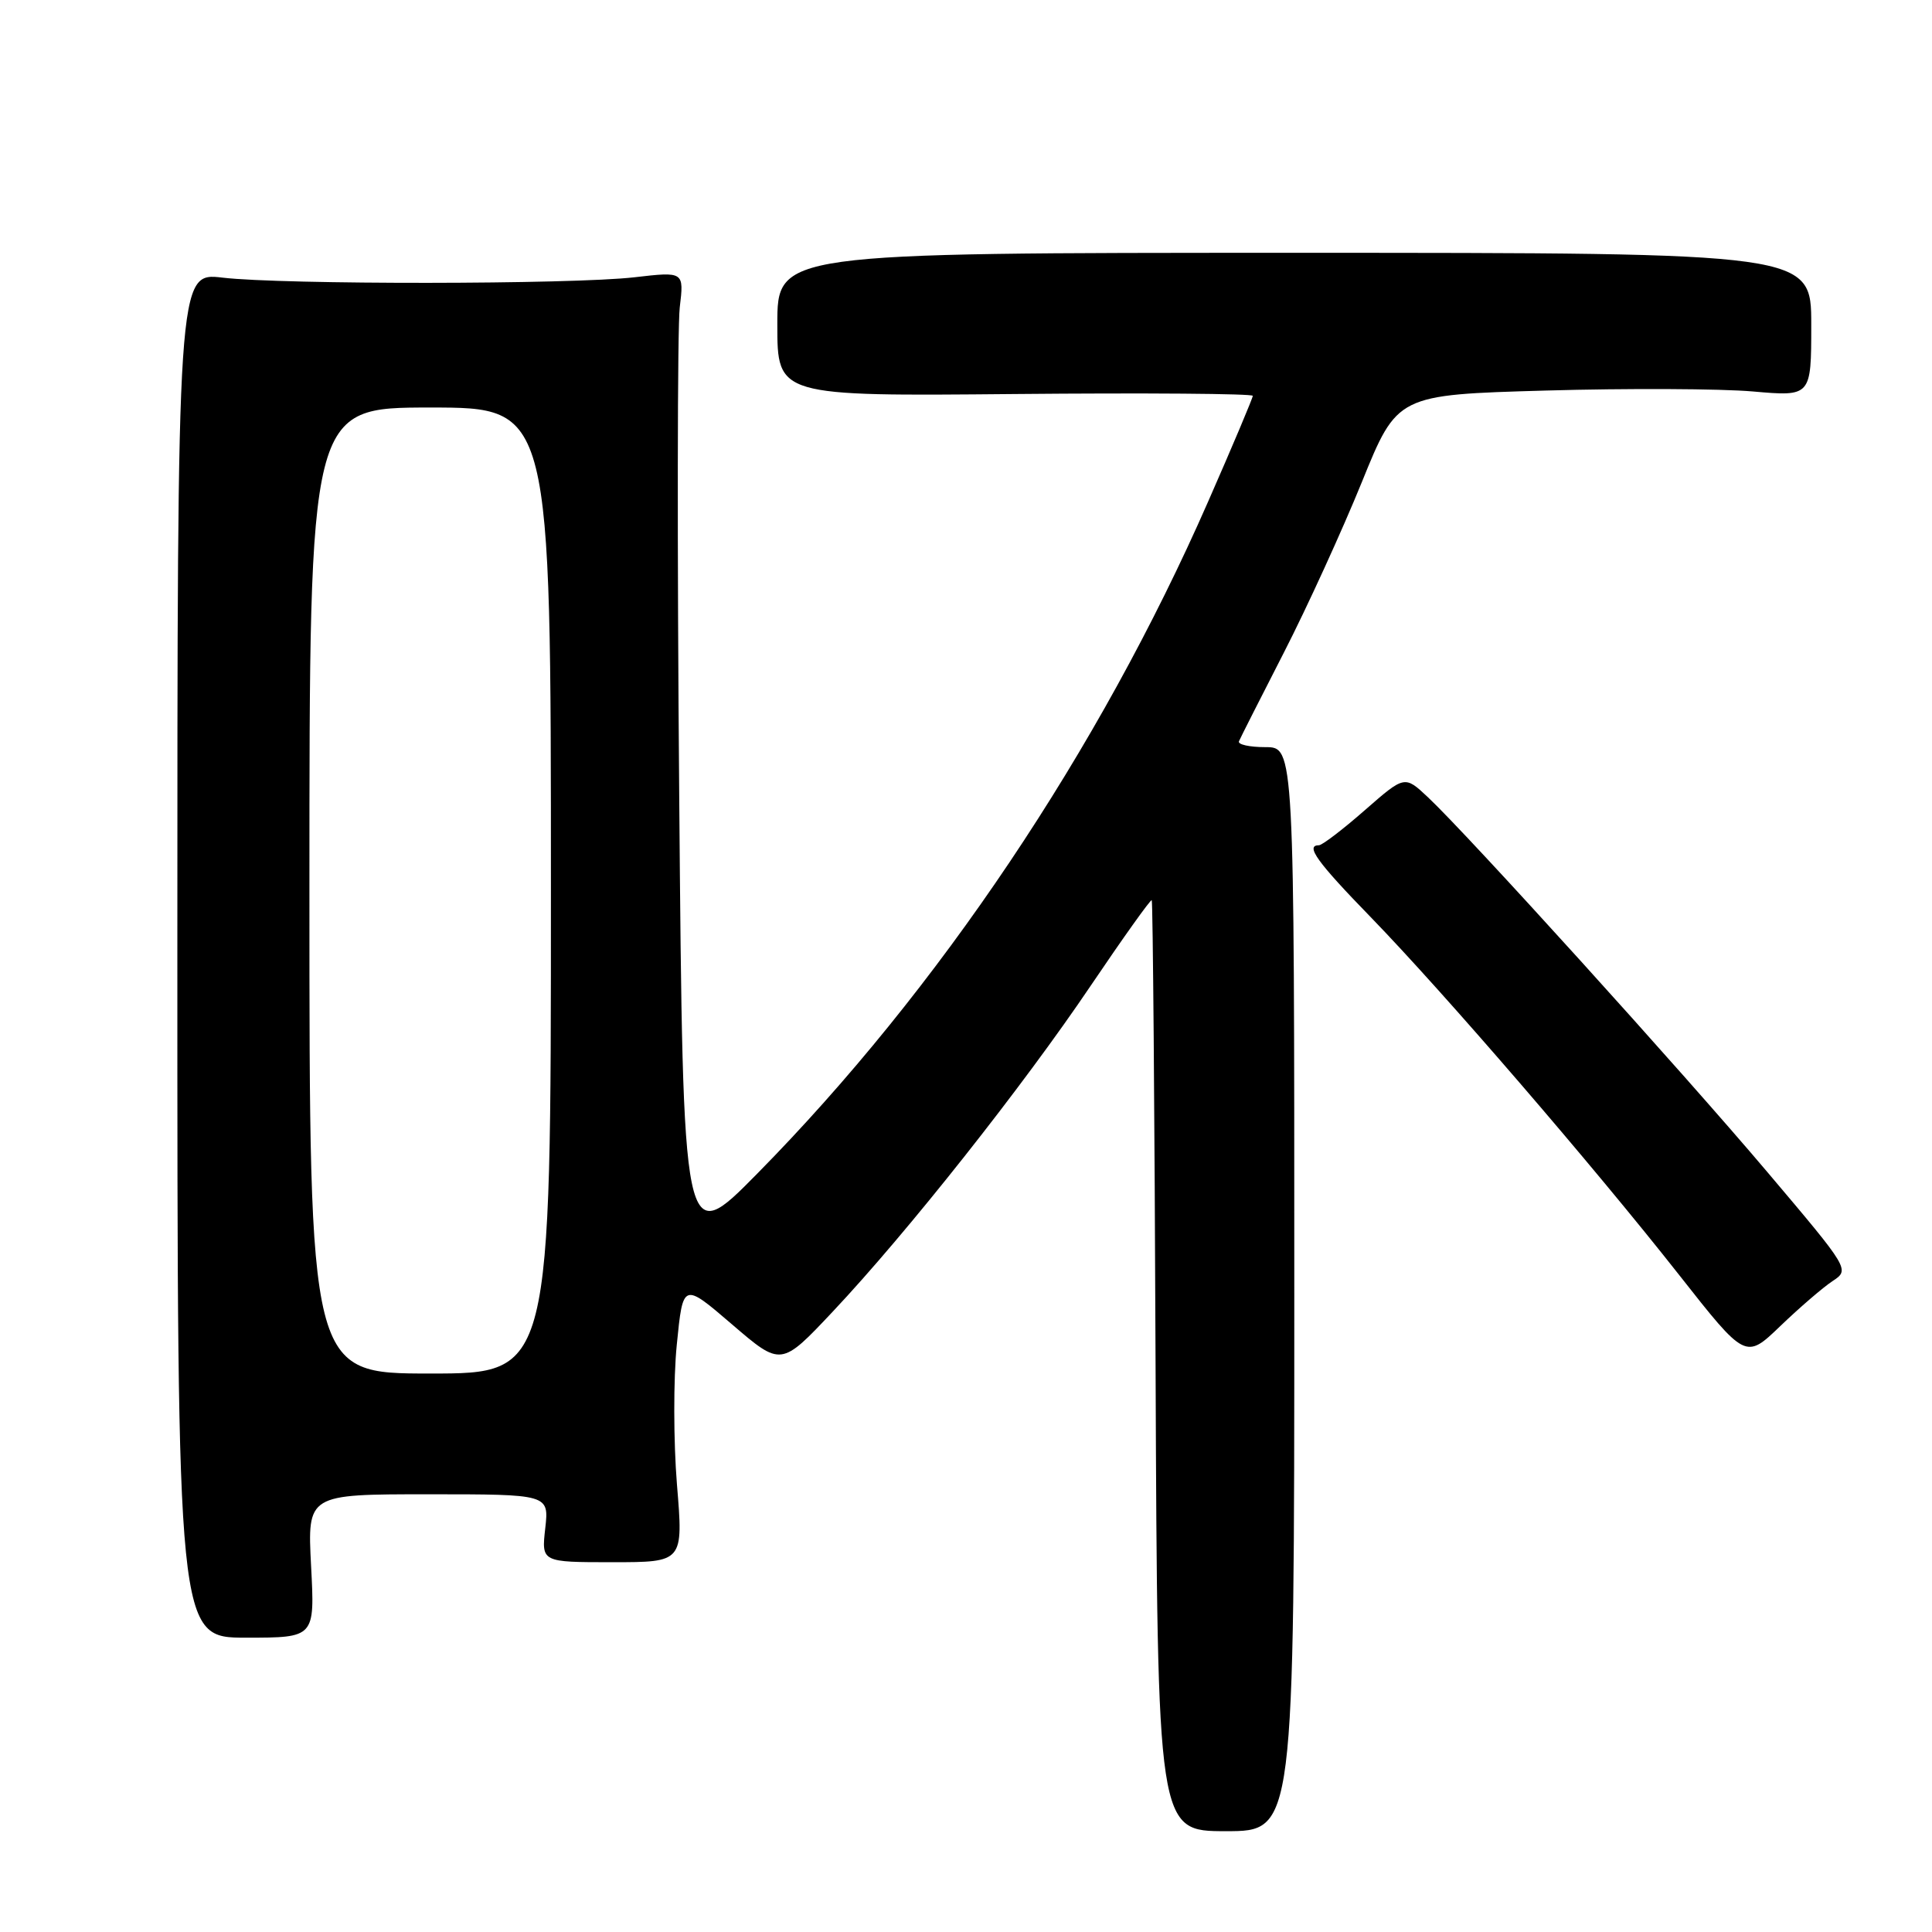 <?xml version="1.0" encoding="UTF-8" standalone="no"?>
<!DOCTYPE svg PUBLIC "-//W3C//DTD SVG 1.1//EN" "http://www.w3.org/Graphics/SVG/1.1/DTD/svg11.dtd" >
<svg xmlns="http://www.w3.org/2000/svg" xmlns:xlink="http://www.w3.org/1999/xlink" version="1.1" viewBox="0 0 256 256">
 <g >
 <path fill="currentColor"
d=" M 171.50 170.82 C 171.50 99.00 171.50 99.00 167.67 99.00 C 165.56 99.00 163.98 98.65 164.17 98.22 C 164.35 97.79 167.03 92.50 170.12 86.47 C 173.21 80.44 177.85 70.28 180.44 63.91 C 185.14 52.31 185.14 52.31 204.82 51.75 C 215.65 51.44 227.99 51.50 232.25 51.87 C 240.00 52.55 240.00 52.55 240.00 43.03 C 240.00 33.50 240.00 33.50 171.50 33.50 C 103.00 33.50 103.00 33.50 103.00 43.00 C 103.00 52.50 103.00 52.50 134.50 52.21 C 151.82 52.05 166.00 52.16 166.00 52.45 C 166.00 52.74 163.34 59.05 160.08 66.47 C 145.63 99.42 124.35 131.15 100.35 155.50 C 90.50 165.50 90.50 165.50 90.00 105.50 C 89.72 72.50 89.76 43.36 90.07 40.74 C 90.64 35.98 90.64 35.98 84.07 36.74 C 75.78 37.70 37.48 37.73 29.50 36.79 C 23.50 36.08 23.50 36.08 23.50 126.54 C 23.50 217.00 23.50 217.00 32.61 217.00 C 41.72 217.00 41.72 217.00 41.22 207.50 C 40.73 198.00 40.73 198.00 56.74 198.00 C 72.75 198.00 72.75 198.00 72.25 202.50 C 71.74 207.00 71.74 207.00 81.14 207.00 C 90.55 207.00 90.55 207.00 89.70 196.71 C 89.24 191.05 89.22 182.70 89.68 178.16 C 90.50 169.91 90.50 169.91 97.00 175.49 C 103.50 181.07 103.50 181.07 110.36 173.78 C 120.18 163.35 135.52 143.97 144.56 130.56 C 148.85 124.21 152.47 119.14 152.61 119.28 C 152.76 119.43 152.99 147.24 153.12 181.09 C 153.37 242.64 153.37 242.64 162.43 242.64 C 171.50 242.64 171.50 242.64 171.50 170.82 Z  M 242.81 169.76 C 245.12 168.23 245.12 168.23 234.18 155.30 C 222.73 141.77 194.47 110.57 189.19 105.62 C 186.12 102.74 186.12 102.74 180.83 107.37 C 177.92 109.92 175.19 112.00 174.77 112.00 C 172.92 112.00 174.48 114.18 181.64 121.54 C 191.32 131.52 211.04 154.39 222.48 168.92 C 231.30 180.13 231.30 180.13 235.90 175.71 C 238.43 173.28 241.54 170.60 242.81 169.76 Z  M 41.00 118.00 C 41.00 54.00 41.00 54.00 57.00 54.00 C 73.00 54.00 73.00 54.00 73.00 118.00 C 73.00 182.00 73.00 182.00 57.00 182.00 C 41.00 182.00 41.00 182.00 41.00 118.00 Z "/>
</g>
</svg>